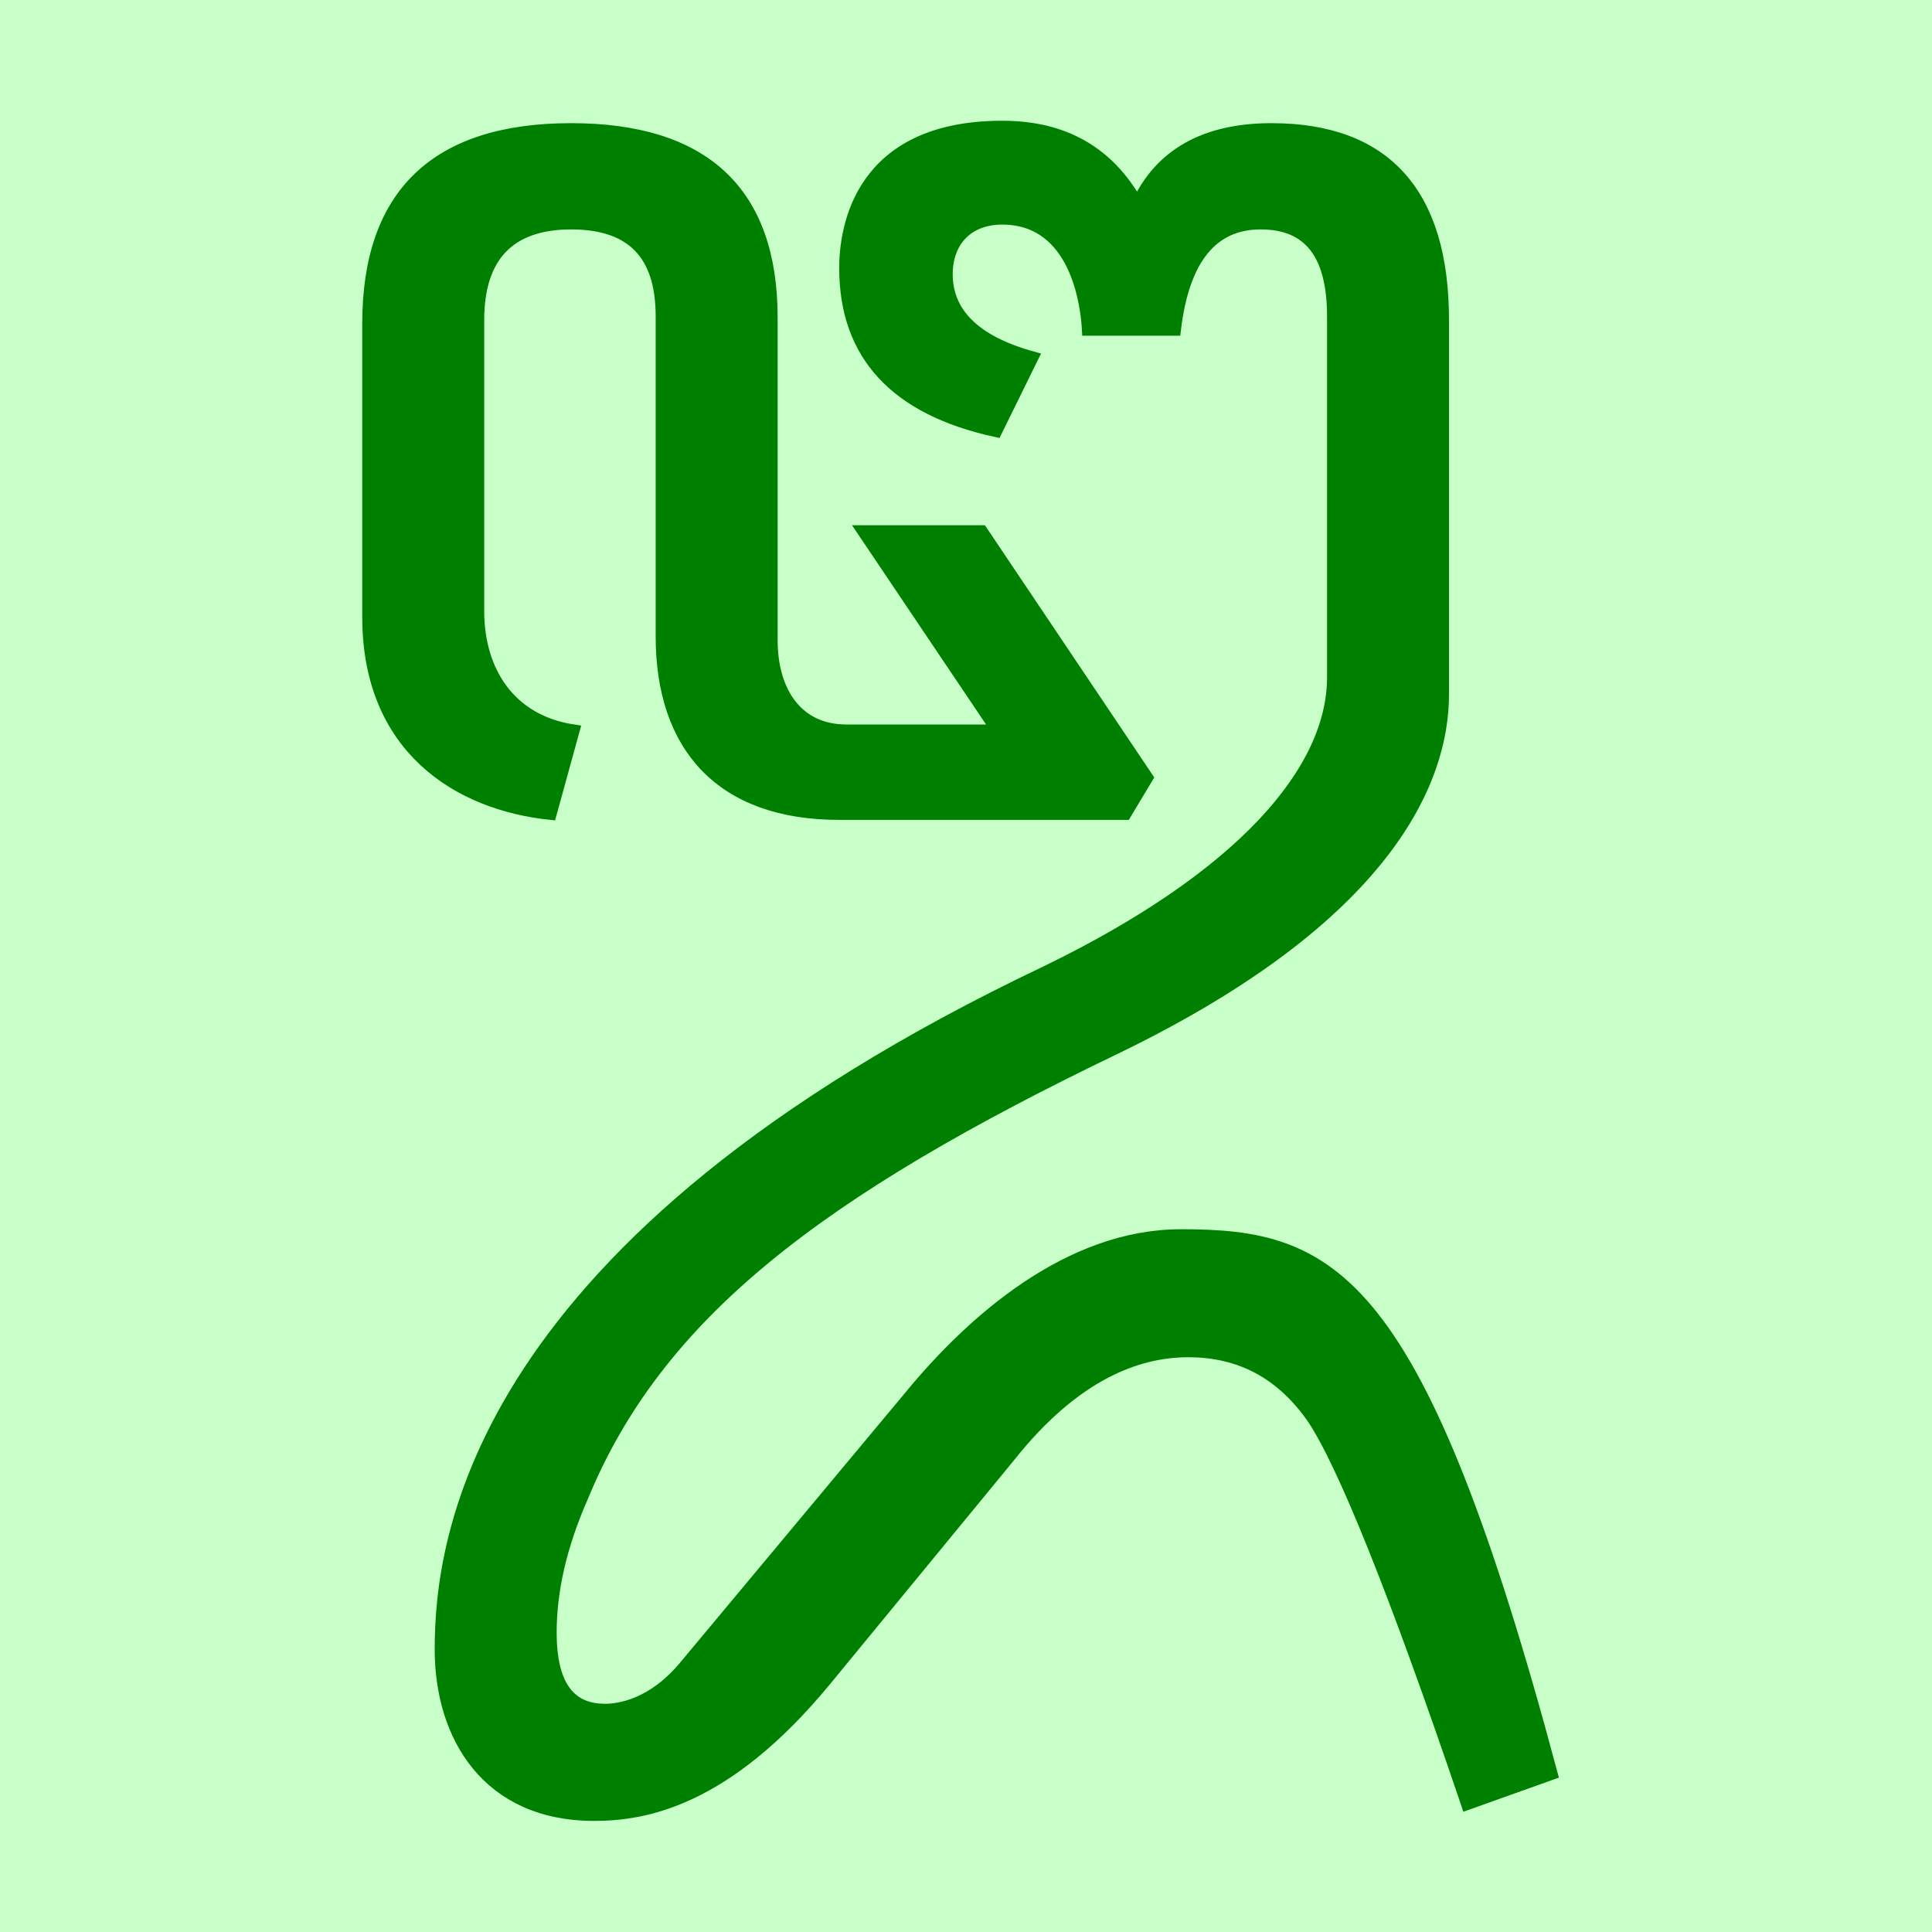 <svg height="16" viewBox="0 0 16 16" width="16" xmlns="http://www.w3.org/2000/svg"><path d="m0 0h16v16h-16z" fill="#c8ffc8"/><path d="m7 2.22c0-.33.12-1.17 1.3-1.17.51 0 .88.21 1.12.64.19-.41.56-.62 1.11-.62.94 0 1.42.53 1.42 1.58v3.1c0 .72-.47 1.84-2.69 2.92-2.5 1.2-3.82 2.22-4.44 3.73-.18.41-.26.78-.26 1.12 0 .43.15.64.45.64.12 0 .4-.04.67-.37l1.86-2.23c.51-.62 1.31-1.33 2.24-1.33 1.25 0 1.96.31 3.07 4.46l-.7.25c-.6-1.77-1.03-2.83-1.28-3.2-.26-.37-.6-.55-1.03-.55-.42 0-.94.19-1.48.87l-1.52 1.85c-.83 1.01-1.51 1.12-1.92 1.12-.88 0-1.27-.65-1.27-1.37 0-.91.28-3.36 5.01-5.61 1.63-.79 2.38-1.67 2.38-2.44v-2.99c0-.52-.2-.77-.6-.77s-.64.29-.71.88h-.72c-.01-.19-.09-.92-.71-.92-.29 0-.46.19-.46.46 0 .33.24.56.71.69l-.3.61c-.83-.18-1.25-.63-1.25-1.35zm-2.44 4.52c-.77-.08-1.51-.55-1.51-1.63v-2.43c0-1.07.56-1.61 1.68-1.61 1.1 0 1.66.52 1.66 1.56v2.67c0 .43.21.75.62.75h1.25l-1.11-1.65h.98l1.37 2.04-.18.3h-2.37c-.98 0-1.47-.56-1.47-1.47v-2.65c0-.52-.25-.77-.75-.77-.51 0-.77.27-.77.8v2.41c0 .5.26.91.79.99z" fill="#008000" stroke="#008000" stroke-width=".1"/></svg>